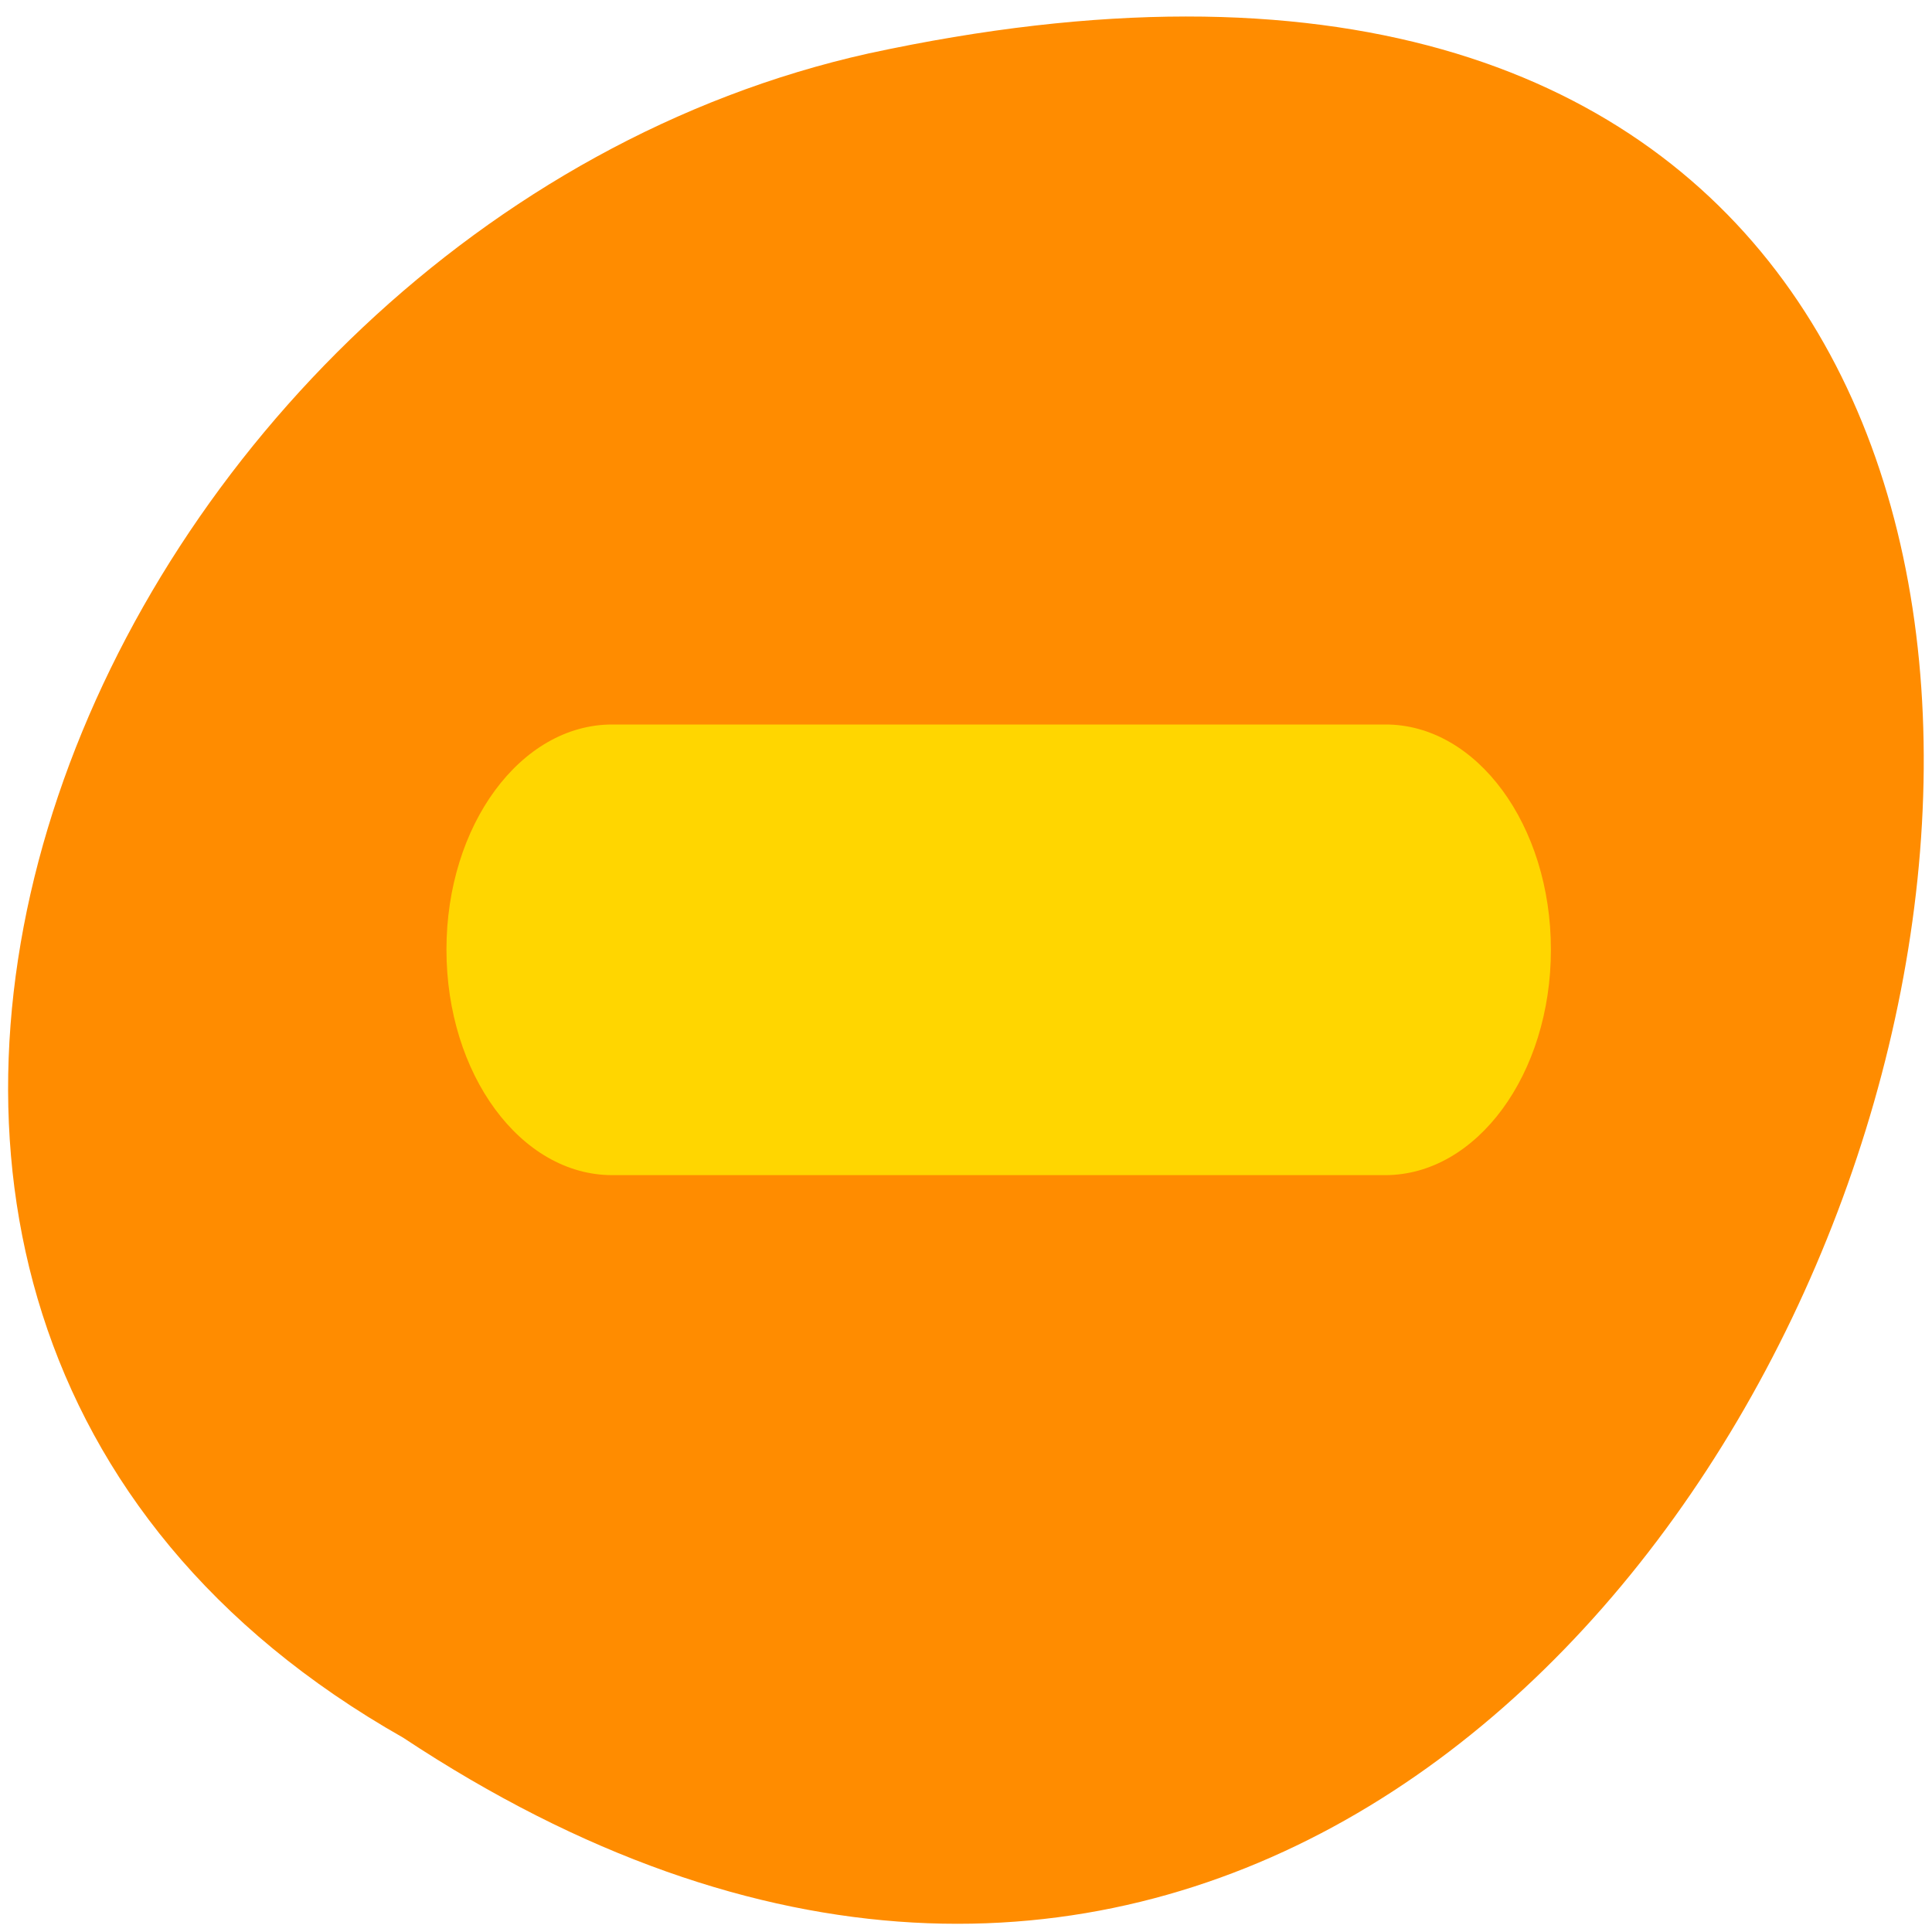 <svg xmlns="http://www.w3.org/2000/svg" viewBox="0 0 24 24"><path d="m 5.008 21.586 c 17.891 11.844 28.906 -25.922 5.781 -20.922 c -9.559 2.129 -15.359 15.492 -5.781 20.922" style="fill:#ff8c00"/><path d="m 7.605 9 c -1.137 0 -2.059 1.25 -2.059 2.797 c 0 1.547 0.922 2.801 2.059 2.801 h 9.602 c 1.137 0 2.059 -1.254 2.059 -2.801 c 0 -1.547 -0.922 -2.801 -2.059 -2.797" style="fill:#ffd600"/></svg>